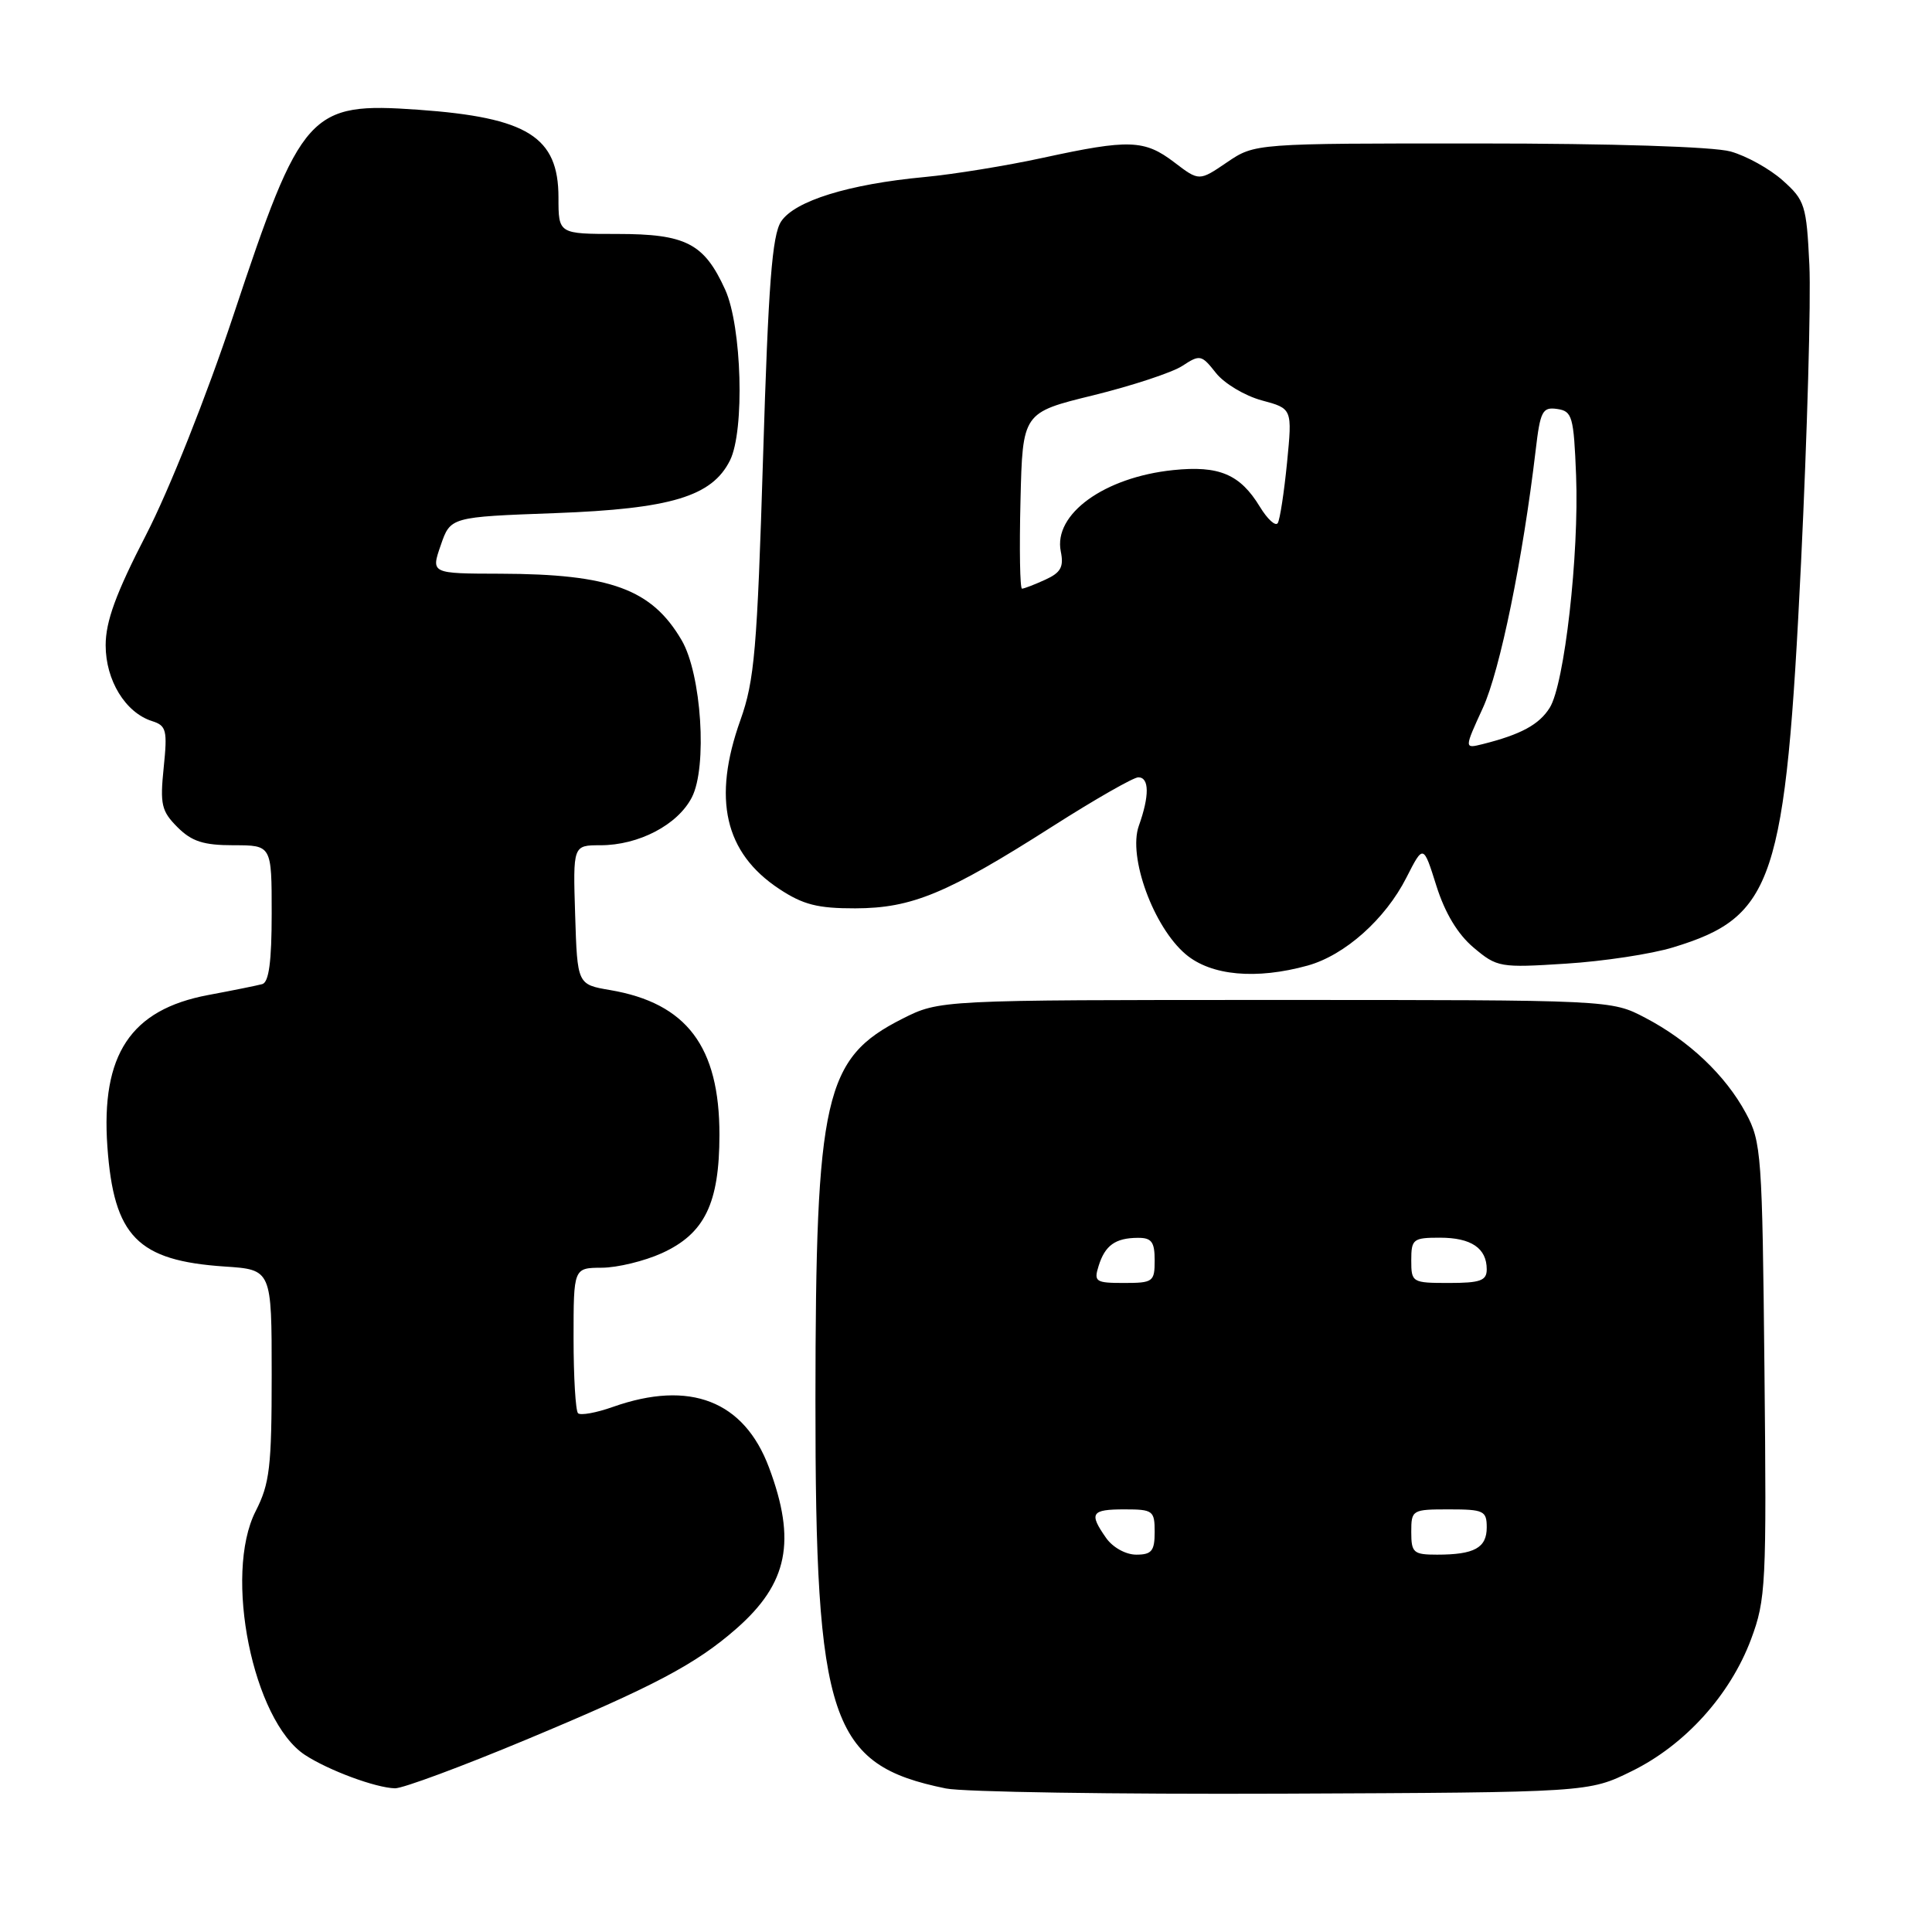 <?xml version="1.0" encoding="UTF-8" standalone="no"?>
<!DOCTYPE svg PUBLIC "-//W3C//DTD SVG 1.1//EN" "http://www.w3.org/Graphics/SVG/1.1/DTD/svg11.dtd" >
<svg xmlns="http://www.w3.org/2000/svg" xmlns:xlink="http://www.w3.org/1999/xlink" version="1.1" viewBox="0 0 256 256">
 <g >
 <path fill="currentColor"
d=" M 216.21 234.69 C 223.27 231.23 229.25 224.61 232.02 217.22 C 233.99 211.94 234.09 210.02 233.80 181.57 C 233.51 152.95 233.40 151.31 231.34 147.50 C 228.62 142.46 223.79 137.89 218.00 134.86 C 213.50 132.50 213.50 132.50 169.00 132.50 C 124.50 132.50 124.50 132.50 119.55 135.00 C 109.23 140.22 108.08 145.25 108.05 185.50 C 108.03 228.04 109.98 233.85 125.33 236.98 C 127.62 237.45 147.72 237.76 170.00 237.67 C 210.50 237.50 210.50 237.50 216.21 234.69 Z  M 69.73 230.51 C 86.63 223.46 92.20 220.52 97.59 215.79 C 104.41 209.80 105.54 204.19 101.90 194.46 C 98.59 185.61 91.42 182.82 81.22 186.42 C 79.00 187.21 76.92 187.58 76.59 187.26 C 76.27 186.93 76.00 182.47 76.00 177.33 C 76.00 168.00 76.00 168.00 79.75 167.98 C 81.81 167.97 85.38 167.10 87.68 166.06 C 93.37 163.48 95.32 159.47 95.33 150.38 C 95.34 138.68 90.99 132.92 80.85 131.19 C 76.50 130.45 76.50 130.45 76.21 121.22 C 75.92 112.00 75.92 112.00 79.56 112.00 C 84.63 112.00 89.80 109.30 91.67 105.66 C 93.75 101.65 92.95 89.31 90.32 84.83 C 86.36 78.06 80.91 76.06 66.30 76.02 C 57.10 76.00 57.10 76.00 58.40 72.25 C 59.69 68.50 59.69 68.50 73.60 67.99 C 88.91 67.42 94.35 65.78 96.73 61.00 C 98.69 57.05 98.30 43.25 96.09 38.38 C 93.30 32.24 90.89 31.00 81.78 31.00 C 74.00 31.00 74.00 31.00 74.00 26.17 C 74.00 18.13 69.91 15.57 55.42 14.54 C 40.97 13.52 39.94 14.66 30.92 41.80 C 27.37 52.48 22.41 64.95 19.35 70.88 C 15.36 78.62 14.00 82.34 14.00 85.50 C 14.00 90.15 16.62 94.43 20.15 95.55 C 22.05 96.15 22.20 96.75 21.69 101.71 C 21.19 106.59 21.39 107.48 23.52 109.61 C 25.41 111.50 26.97 112.00 30.95 112.00 C 36.00 112.00 36.00 112.00 36.00 121.03 C 36.00 127.41 35.63 130.16 34.75 130.40 C 34.06 130.59 30.83 131.24 27.57 131.85 C 17.31 133.78 13.36 139.74 14.23 151.95 C 15.08 163.84 18.22 167.04 29.75 167.82 C 36.00 168.23 36.00 168.23 36.00 182.16 C 36.00 194.36 35.74 196.59 33.88 200.23 C 29.59 208.64 33.51 228.01 40.41 232.54 C 43.53 234.58 49.78 236.90 52.34 236.96 C 53.36 236.98 61.18 234.08 69.73 230.51 Z  M 173.28 127.94 C 178.20 126.57 183.56 121.80 186.36 116.28 C 188.60 111.88 188.60 111.88 190.33 117.38 C 191.47 120.99 193.16 123.80 195.27 125.57 C 198.37 128.18 198.76 128.25 207.48 127.69 C 212.44 127.38 218.84 126.41 221.70 125.53 C 235.06 121.47 236.59 116.85 238.65 74.50 C 239.47 57.45 239.97 39.72 239.75 35.10 C 239.37 27.18 239.16 26.53 236.22 23.91 C 234.51 22.38 231.40 20.65 229.30 20.07 C 227.03 19.44 213.59 19.01 195.89 19.01 C 166.28 19.00 166.28 19.00 162.58 21.51 C 158.89 24.02 158.89 24.02 155.60 21.51 C 151.65 18.50 149.61 18.43 138.24 20.90 C 133.43 21.95 126.35 23.10 122.50 23.46 C 112.45 24.40 105.30 26.62 103.50 29.35 C 102.31 31.18 101.81 37.61 101.11 60.58 C 100.33 86.07 99.97 90.20 98.11 95.41 C 94.38 105.85 96.01 113.00 103.24 117.78 C 106.41 119.88 108.35 120.37 113.33 120.36 C 120.83 120.34 125.49 118.41 139.48 109.49 C 145.08 105.92 150.19 103.00 150.83 103.00 C 152.30 103.00 152.32 105.45 150.90 109.43 C 149.44 113.53 152.85 122.86 157.13 126.46 C 160.49 129.29 166.46 129.83 173.28 127.94 Z  M 146.56 203.78 C 144.26 200.50 144.59 200.00 149.00 200.00 C 152.78 200.00 153.00 200.17 153.00 203.00 C 153.00 205.51 152.60 206.00 150.56 206.00 C 149.17 206.00 147.44 205.04 146.56 203.78 Z  M 187.00 203.00 C 187.00 200.07 187.11 200.00 192.00 200.00 C 196.61 200.00 197.00 200.19 197.00 202.39 C 197.00 205.10 195.36 206.00 190.42 206.00 C 187.29 206.00 187.00 205.75 187.00 203.00 Z  M 145.57 167.75 C 146.42 165.02 147.78 164.04 150.75 164.02 C 152.59 164.00 153.00 164.55 153.00 167.00 C 153.00 169.84 152.79 170.00 148.93 170.00 C 145.17 170.00 144.92 169.83 145.57 167.75 Z  M 187.00 167.00 C 187.00 164.19 187.24 164.00 190.80 164.00 C 194.94 164.00 197.00 165.39 197.00 168.20 C 197.00 169.69 196.15 170.00 192.00 170.00 C 187.11 170.00 187.00 169.93 187.00 167.00 Z  M 196.49 93.80 C 198.76 88.84 201.78 74.08 203.48 59.69 C 204.09 54.47 204.38 53.91 206.33 54.19 C 208.33 54.48 208.53 55.16 208.84 63.00 C 209.25 73.46 207.30 90.70 205.34 93.79 C 203.94 96.02 201.52 97.33 196.46 98.60 C 194.01 99.21 194.01 99.21 196.49 93.80 Z  M 135.22 66.34 C 135.50 54.67 135.50 54.67 144.86 52.38 C 150.01 51.11 155.33 49.36 156.67 48.48 C 159.00 46.95 159.21 47.00 161.11 49.41 C 162.21 50.81 164.94 52.44 167.18 53.05 C 171.24 54.14 171.24 54.14 170.54 61.30 C 170.15 65.24 169.60 68.84 169.31 69.31 C 169.02 69.78 167.95 68.81 166.94 67.15 C 164.32 62.84 161.54 61.66 155.45 62.29 C 146.31 63.24 139.56 68.13 140.56 73.07 C 140.98 75.13 140.56 75.88 138.49 76.82 C 137.07 77.47 135.69 78.00 135.42 78.00 C 135.15 78.00 135.06 72.75 135.22 66.34 Z "/>
</g>
</svg>